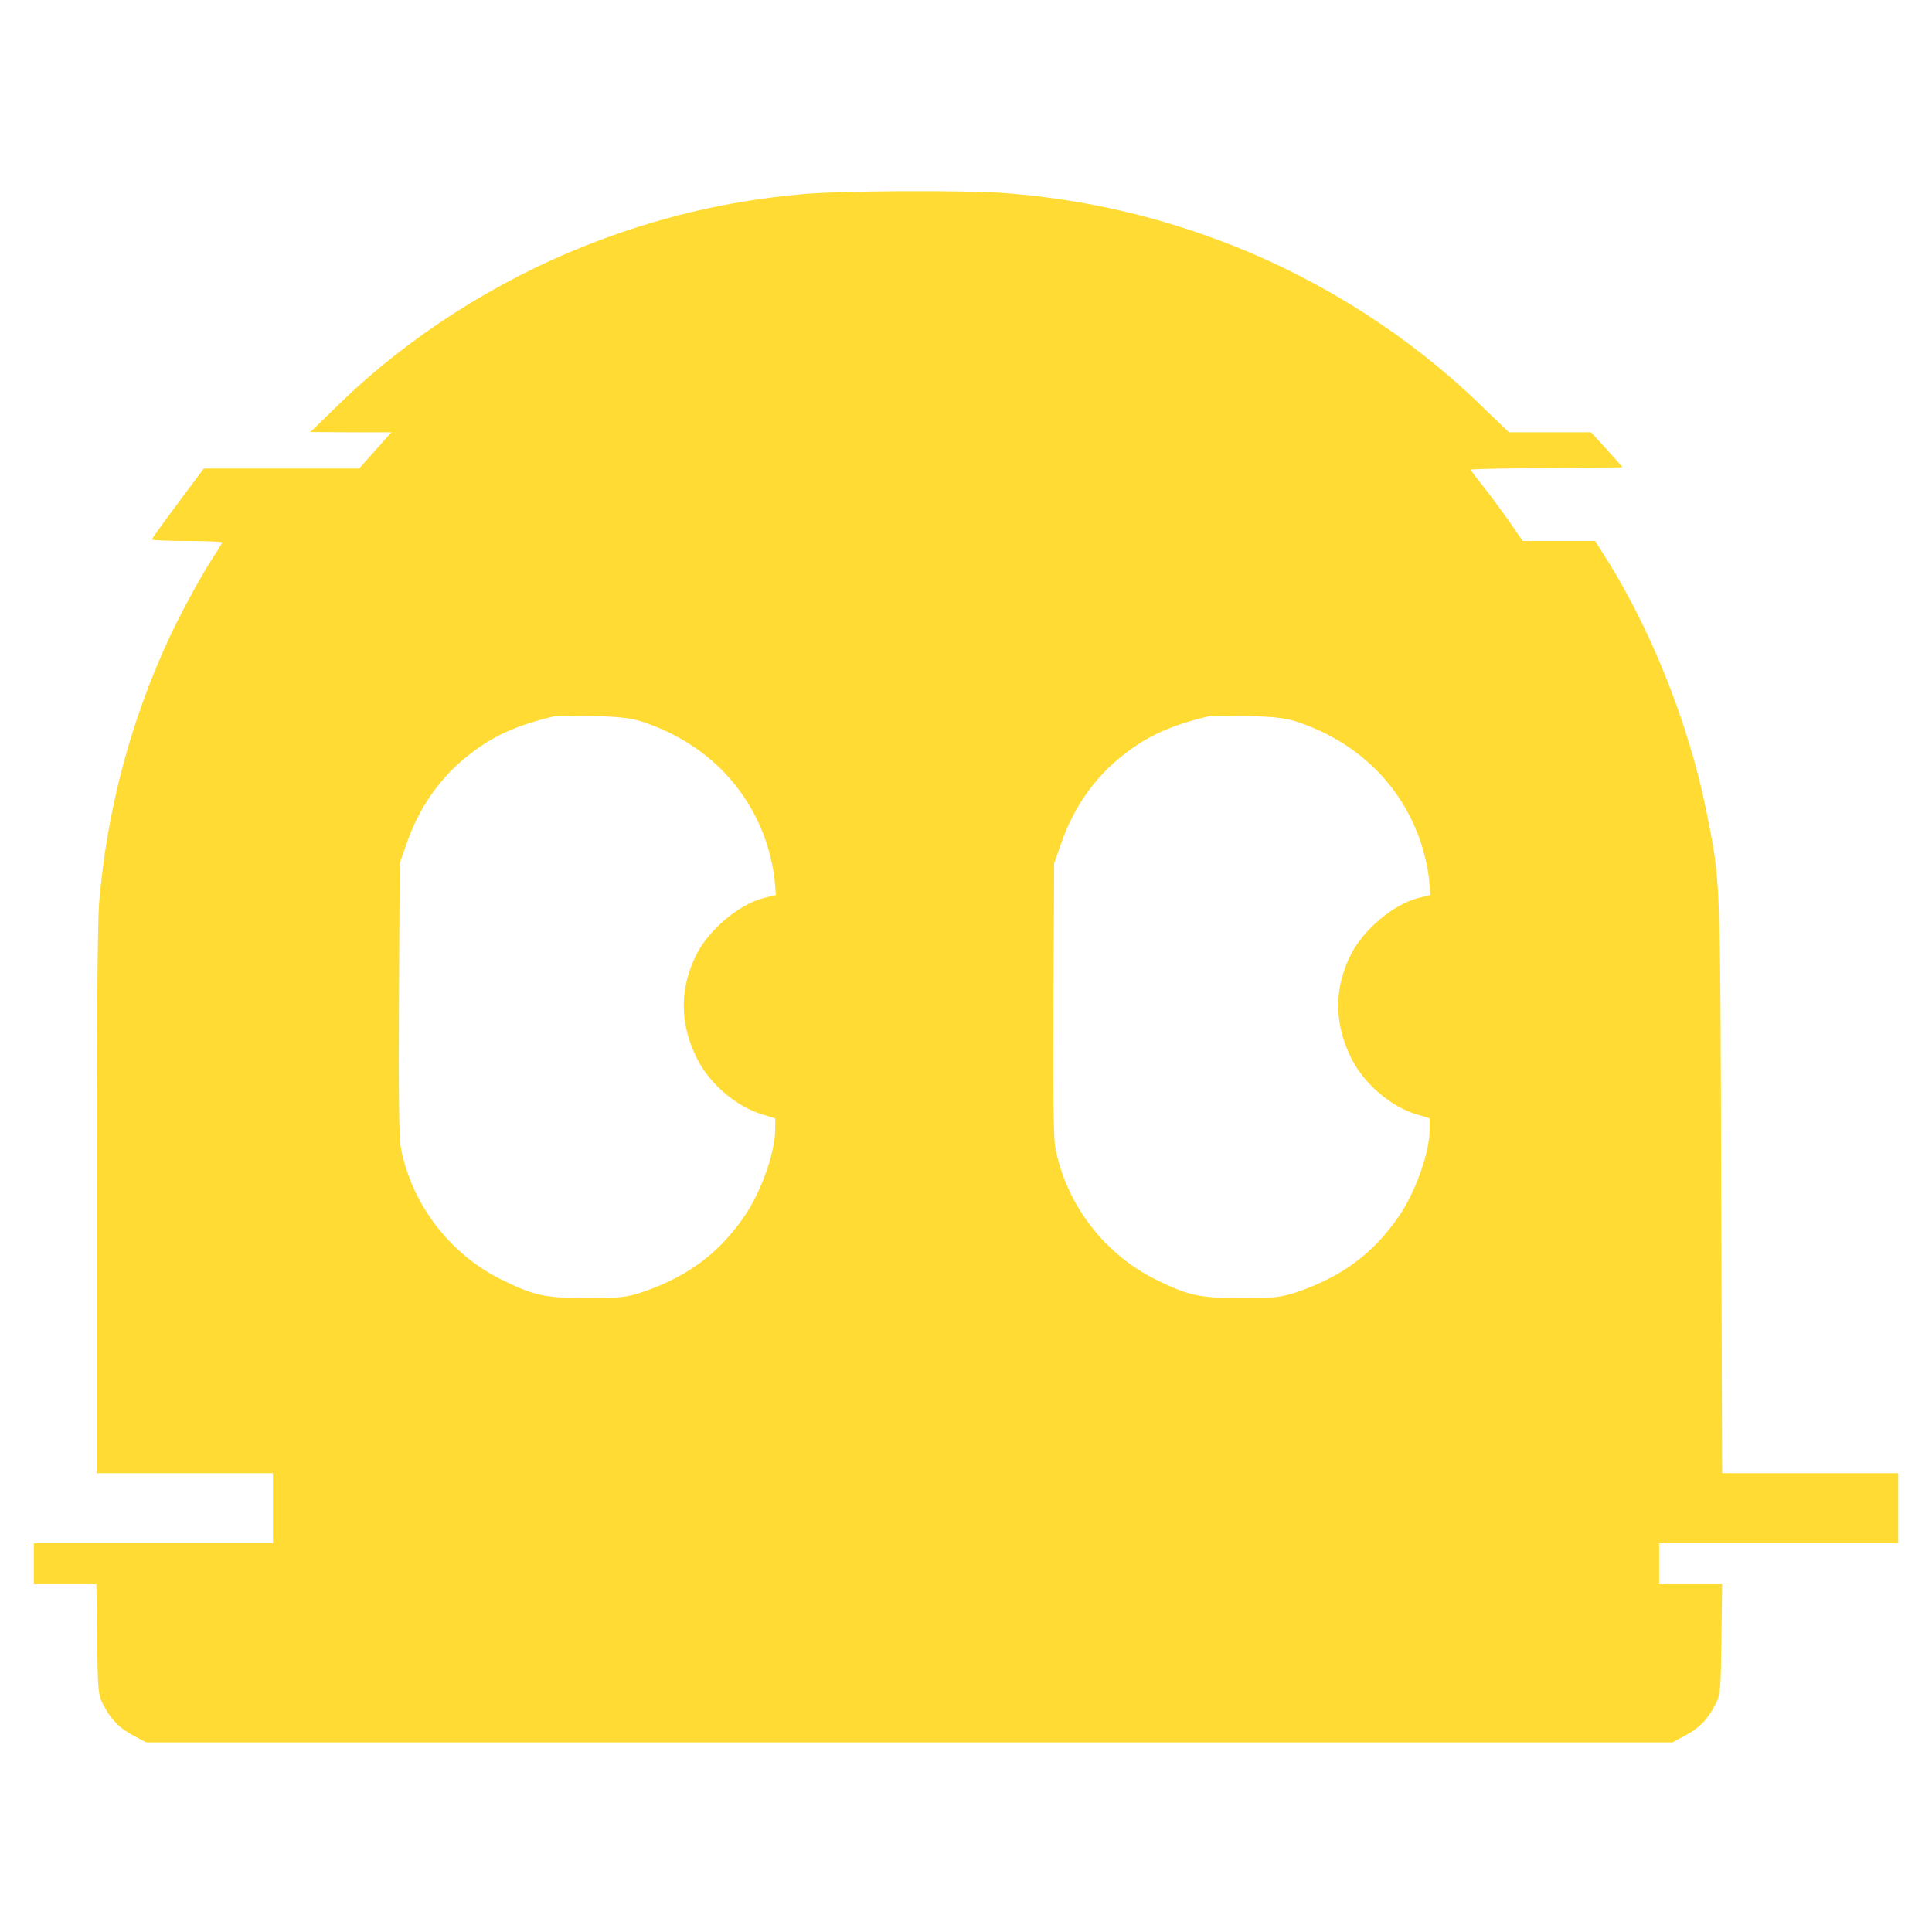 <svg version="1.2" xmlns="http://www.w3.org/2000/svg" viewBox="0 0 800 800" width="800" height="800">
	<title>lohacker</title>
	<style>
		.s0 { fill: #ffdb33 } 
	</style>
	<g>
		<path class="s0" d="m331 80.5c-30.9 2.9-59.1 9.6-88.5 21.2-37.4 14.8-73.5 37.9-101.2 64.8l-12.8 12.4 16.8 0.1h16.8l-6.7 7.5-6.7 7.5h-32.2-32.1l-8.4 11.2c-11.4 15.4-13 17.6-13 18.2 0 0.3 6.5 0.6 14.5 0.6 8 0 14.5 0.3 14.5 0.6 0 0.3-1.3 2.4-2.8 4.7-4.8 7.1-13 22-18.4 33.3-16.6 35.2-26.6 72.9-29.8 111.7-0.6 7.9-1 55.9-1 124.3v111.4h36.5 36.5v14.5 14.5h-49.5-49.5v8.5 8.5h12.9 13l0.3 22.7c0.3 21.6 0.4 23 2.6 27.3 3.2 6.1 6.7 9.7 12.7 12.8l5 2.7h316 316l5-2.7c6-3.1 9.5-6.7 12.7-12.8 2.2-4.3 2.3-5.7 2.6-27.3l0.3-22.7h-13-13.1v-8.5-8.5h49.5 49.5v-14.5-14.5h-36.5-36.4l-0.4-119.3c-0.4-129.6-0.2-125-6.2-155.1-7.5-37.1-23.8-77.4-43.6-107.8l-2.4-3.8h-15-15l-5.7-8.3c-3.2-4.5-8-11-10.8-14.5-2.7-3.4-5-6.4-5-6.7 0-0.3 14.2-0.6 31.5-0.7l31.4-0.3-6.5-7.3-6.6-7.2h-17-17l-12.9-12.4c-28.3-27.3-64.1-50.2-101.4-64.9-30.5-12-60.9-19.1-93.8-21.7-17.2-1.3-68.9-1.1-85.7 0.5zm-65.5 218.2c25.3 8.2 43.9 26.2 51.9 50.4 1.5 4.6 3 11.2 3.3 14.9l0.6 6.6-5.2 1.3c-10.1 2.6-22.5 13-27.7 23.3-7 13.9-7.1 28.3 0 42.7 5.1 10.6 16.4 20.4 27.4 23.6l5.2 1.6v4.3c0 9.7-5.7 25.9-12.8 36.3-10.6 15.4-23.7 25.1-42.7 31.5-6.1 2-8.9 2.3-22.5 2.3-17.5 0-21.9-1-35.5-7.7-21.3-10.6-37-31.1-41.5-54.4-0.8-4.1-1-22.8-0.8-61.9l0.3-56 2.9-8.3c5.2-15 14-27.5 26-36.8 9.8-7.7 19.5-12.1 35.1-15.8 1.1-0.3 8.3-0.3 16-0.1 10.3 0.2 15.6 0.8 20 2.2zm271 0c25.3 8.2 43.9 26.2 51.9 50.4 1.5 4.6 3 11.2 3.3 14.9l0.6 6.6-5.2 1.3c-10.1 2.6-22.5 13-27.7 23.3-7 13.9-7.1 28.3 0 42.7 5.1 10.6 16.4 20.4 27.4 23.6l5.2 1.6v4.3c0 9.7-5.7 25.9-12.8 36.3-10.6 15.4-23.7 25.1-42.7 31.5-6.1 2-8.9 2.3-22.5 2.3-17.5 0-21.9-1-35.5-7.7-21.3-10.6-37-31.1-41.5-54.4-0.8-4.1-1-22.8-0.8-61.9l0.3-56 2.9-8.3c5.2-15 14-27.5 26-36.8 9.8-7.7 19.5-12.1 35.1-15.8 1.1-0.3 8.3-0.3 16-0.1 10.3 0.2 15.6 0.8 20 2.2z"/>
	</g>
</svg>